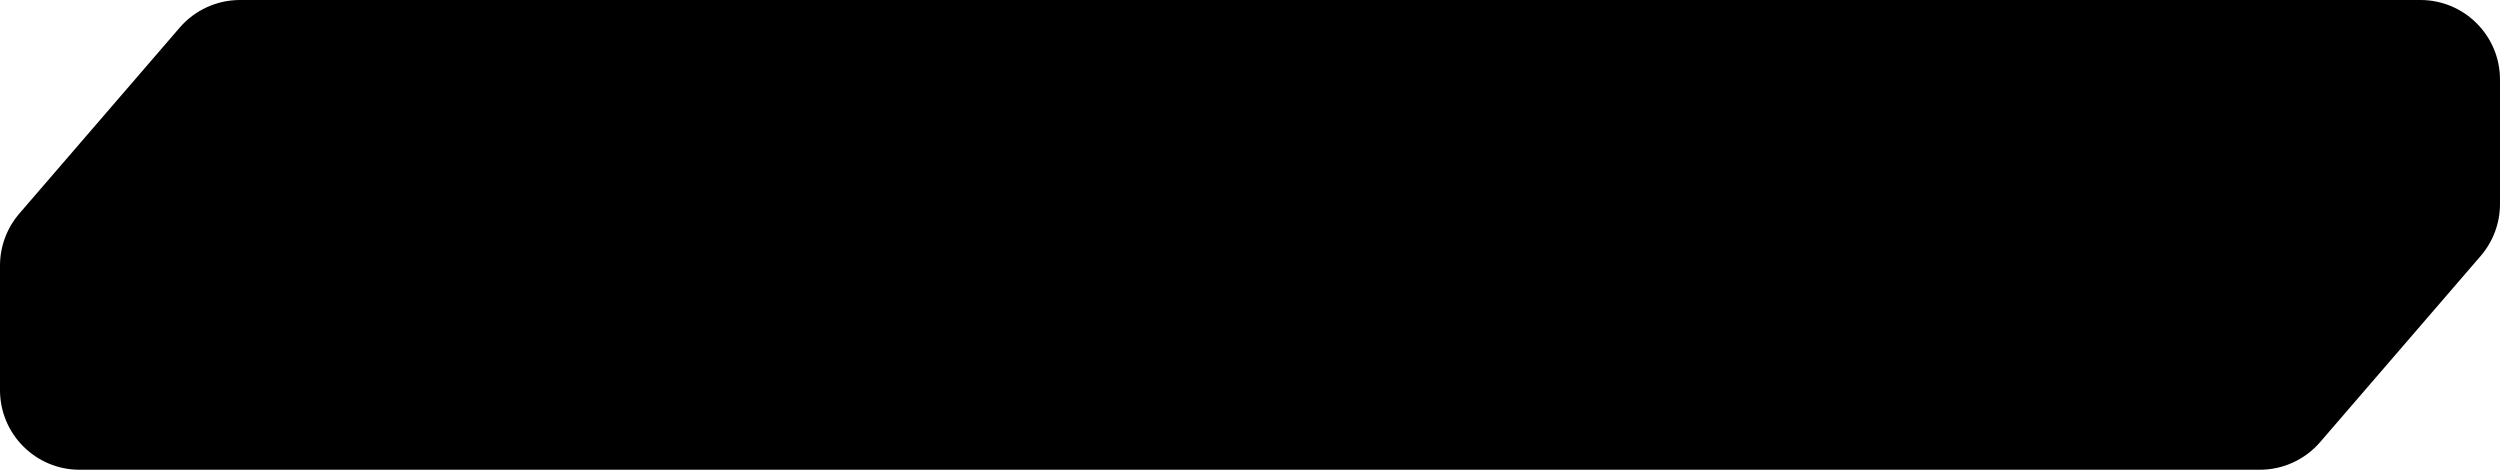 <svg width="314" height="59" viewBox="0 0 314 59" fill="none" xmlns="http://www.w3.org/2000/svg">
<path d="M311.572 32.15C313.138 30.334 314 28.016 314 25.619V10C314 4.477 309.523 0 304 0H30.143C27.235 0 24.47 1.266 22.571 3.469L2.428 26.823C0.862 28.639 0 30.957 0 33.354V49C0 54.523 4.477 59 10 59H283.833C286.742 59 289.506 57.734 291.406 55.531L311.572 32.15Z" fill="black"/>
</svg>

